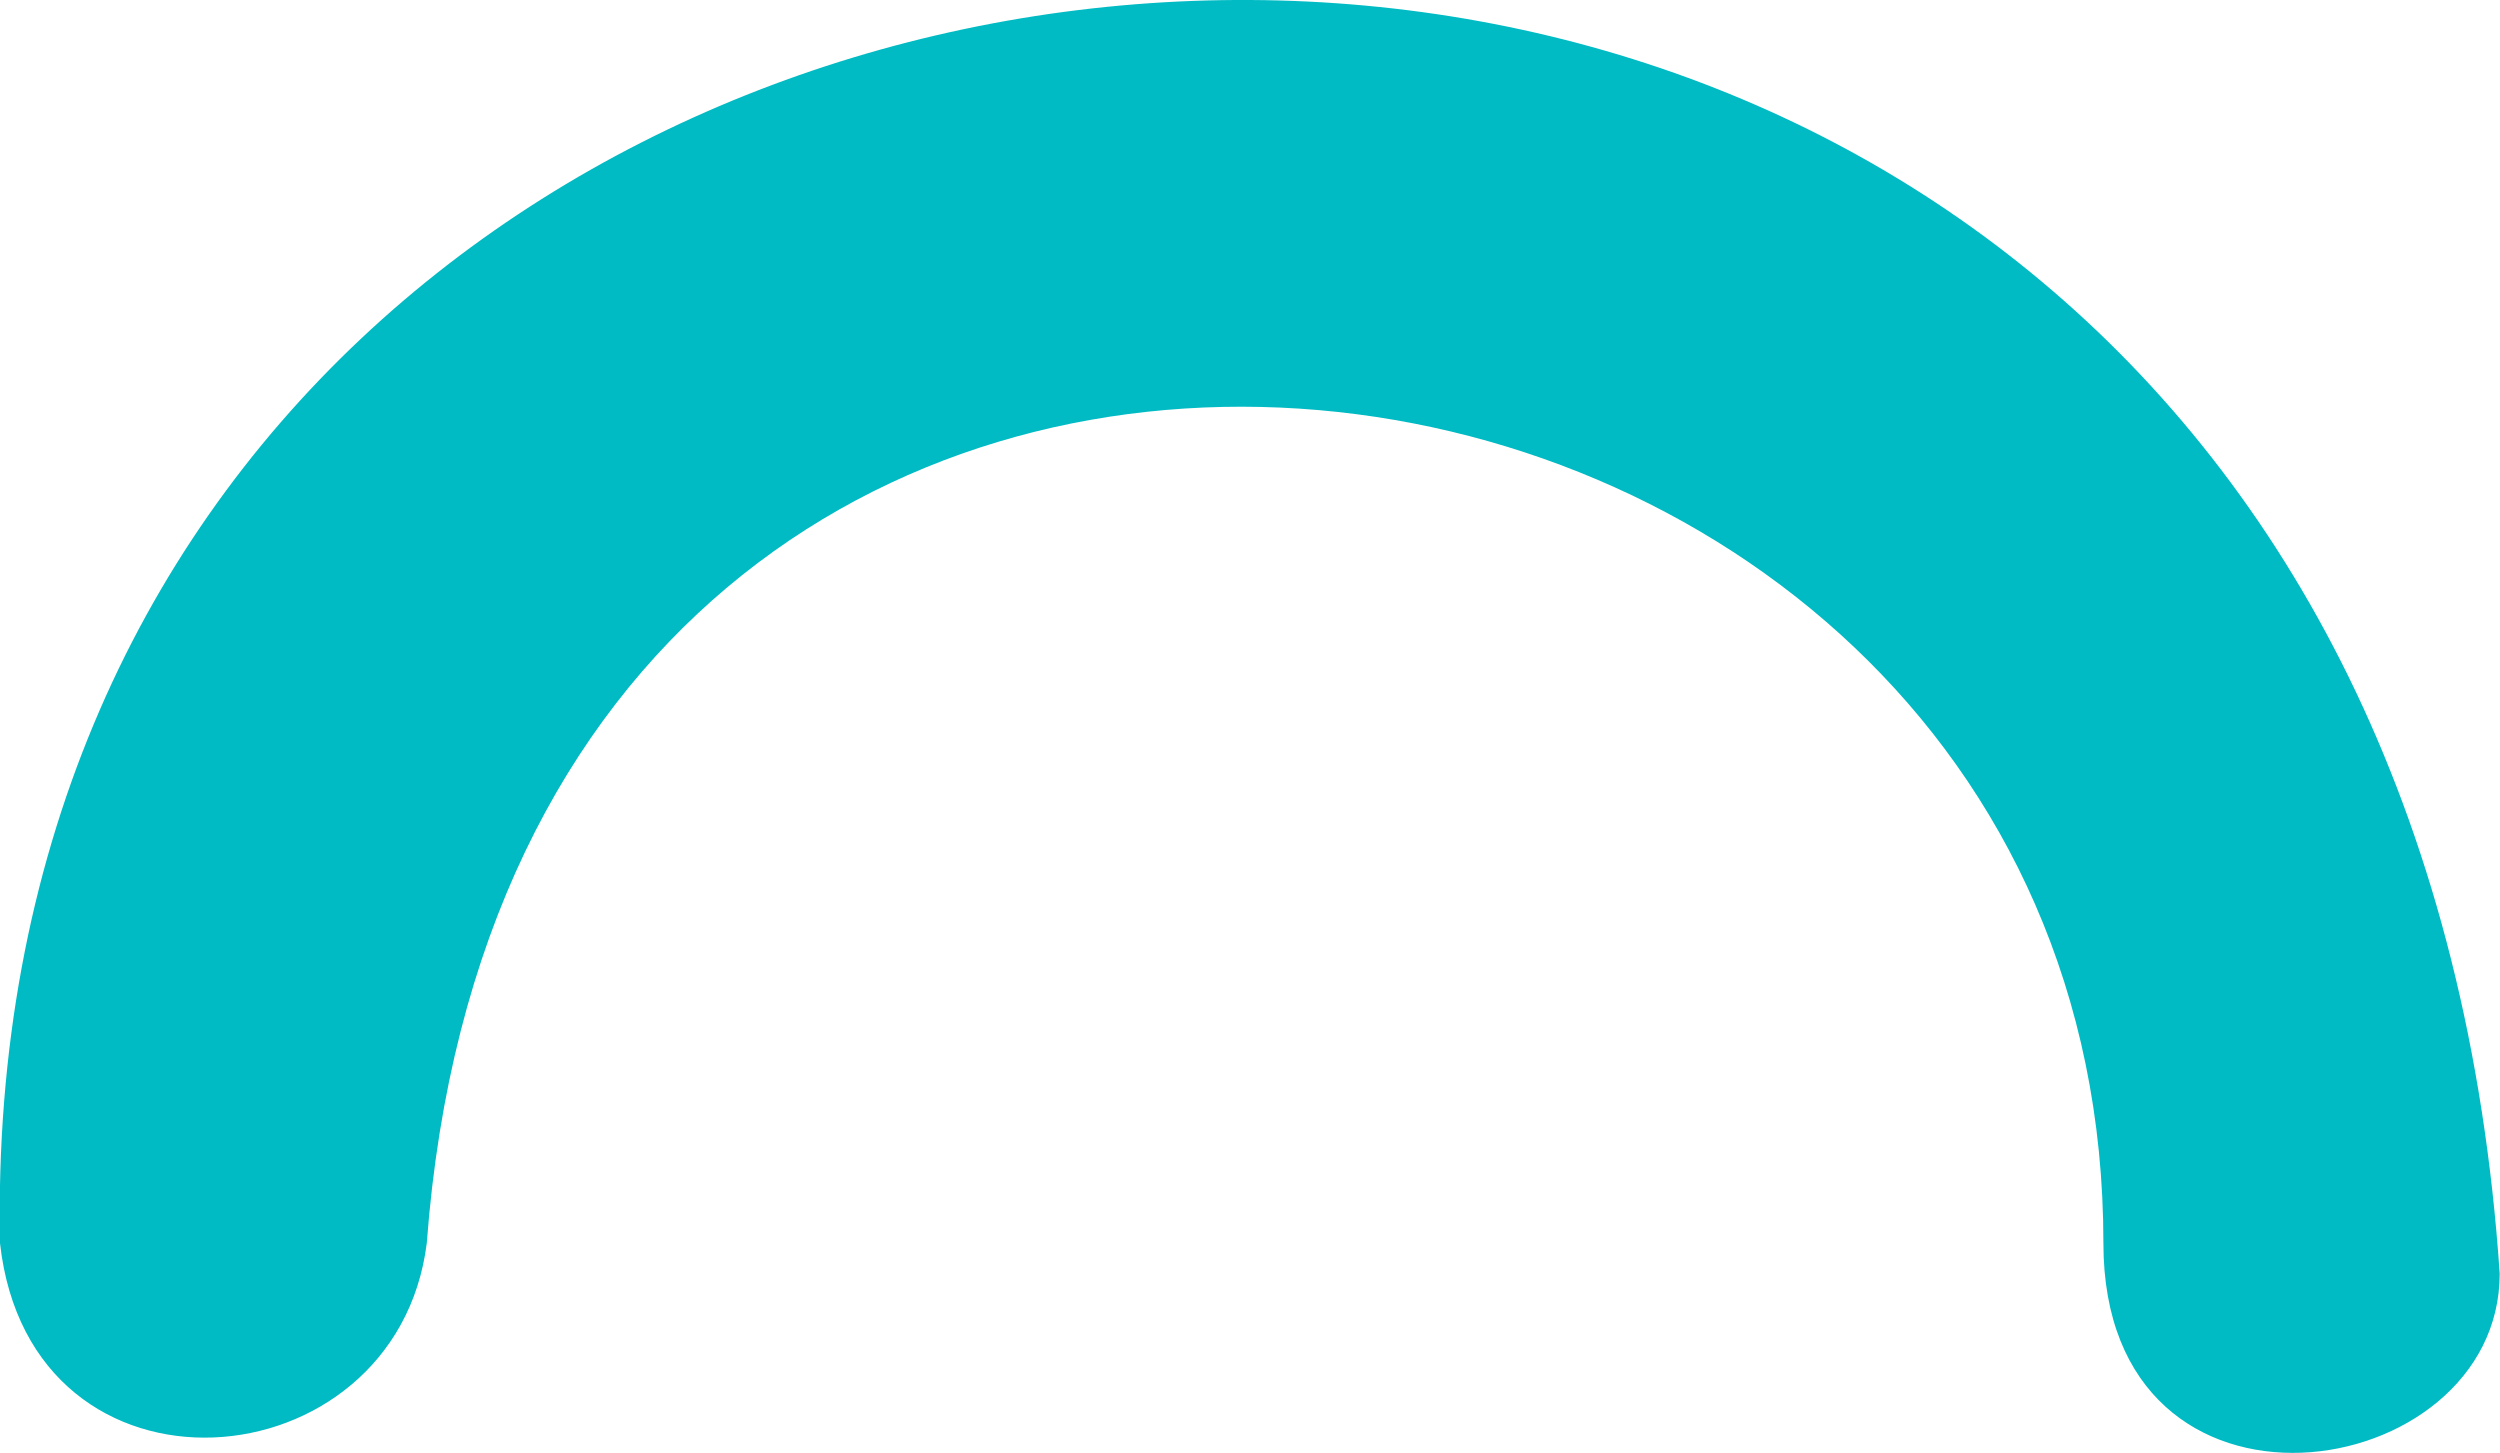 <svg xmlns="http://www.w3.org/2000/svg" viewBox="0 0 82.01 47.66"><g data-name="Слой 2"><g data-name="Слой 1"><g data-name="Слой_1"><path d="M14 40.78c3-40 55-33 55 0 0 10 13 8 13 1-4-59-83-52-82-1 1 9 13 8 14 0z" fill="#00bbc4" fill-rule="evenodd" data-name="2742002584448"/></g></g></g></svg>